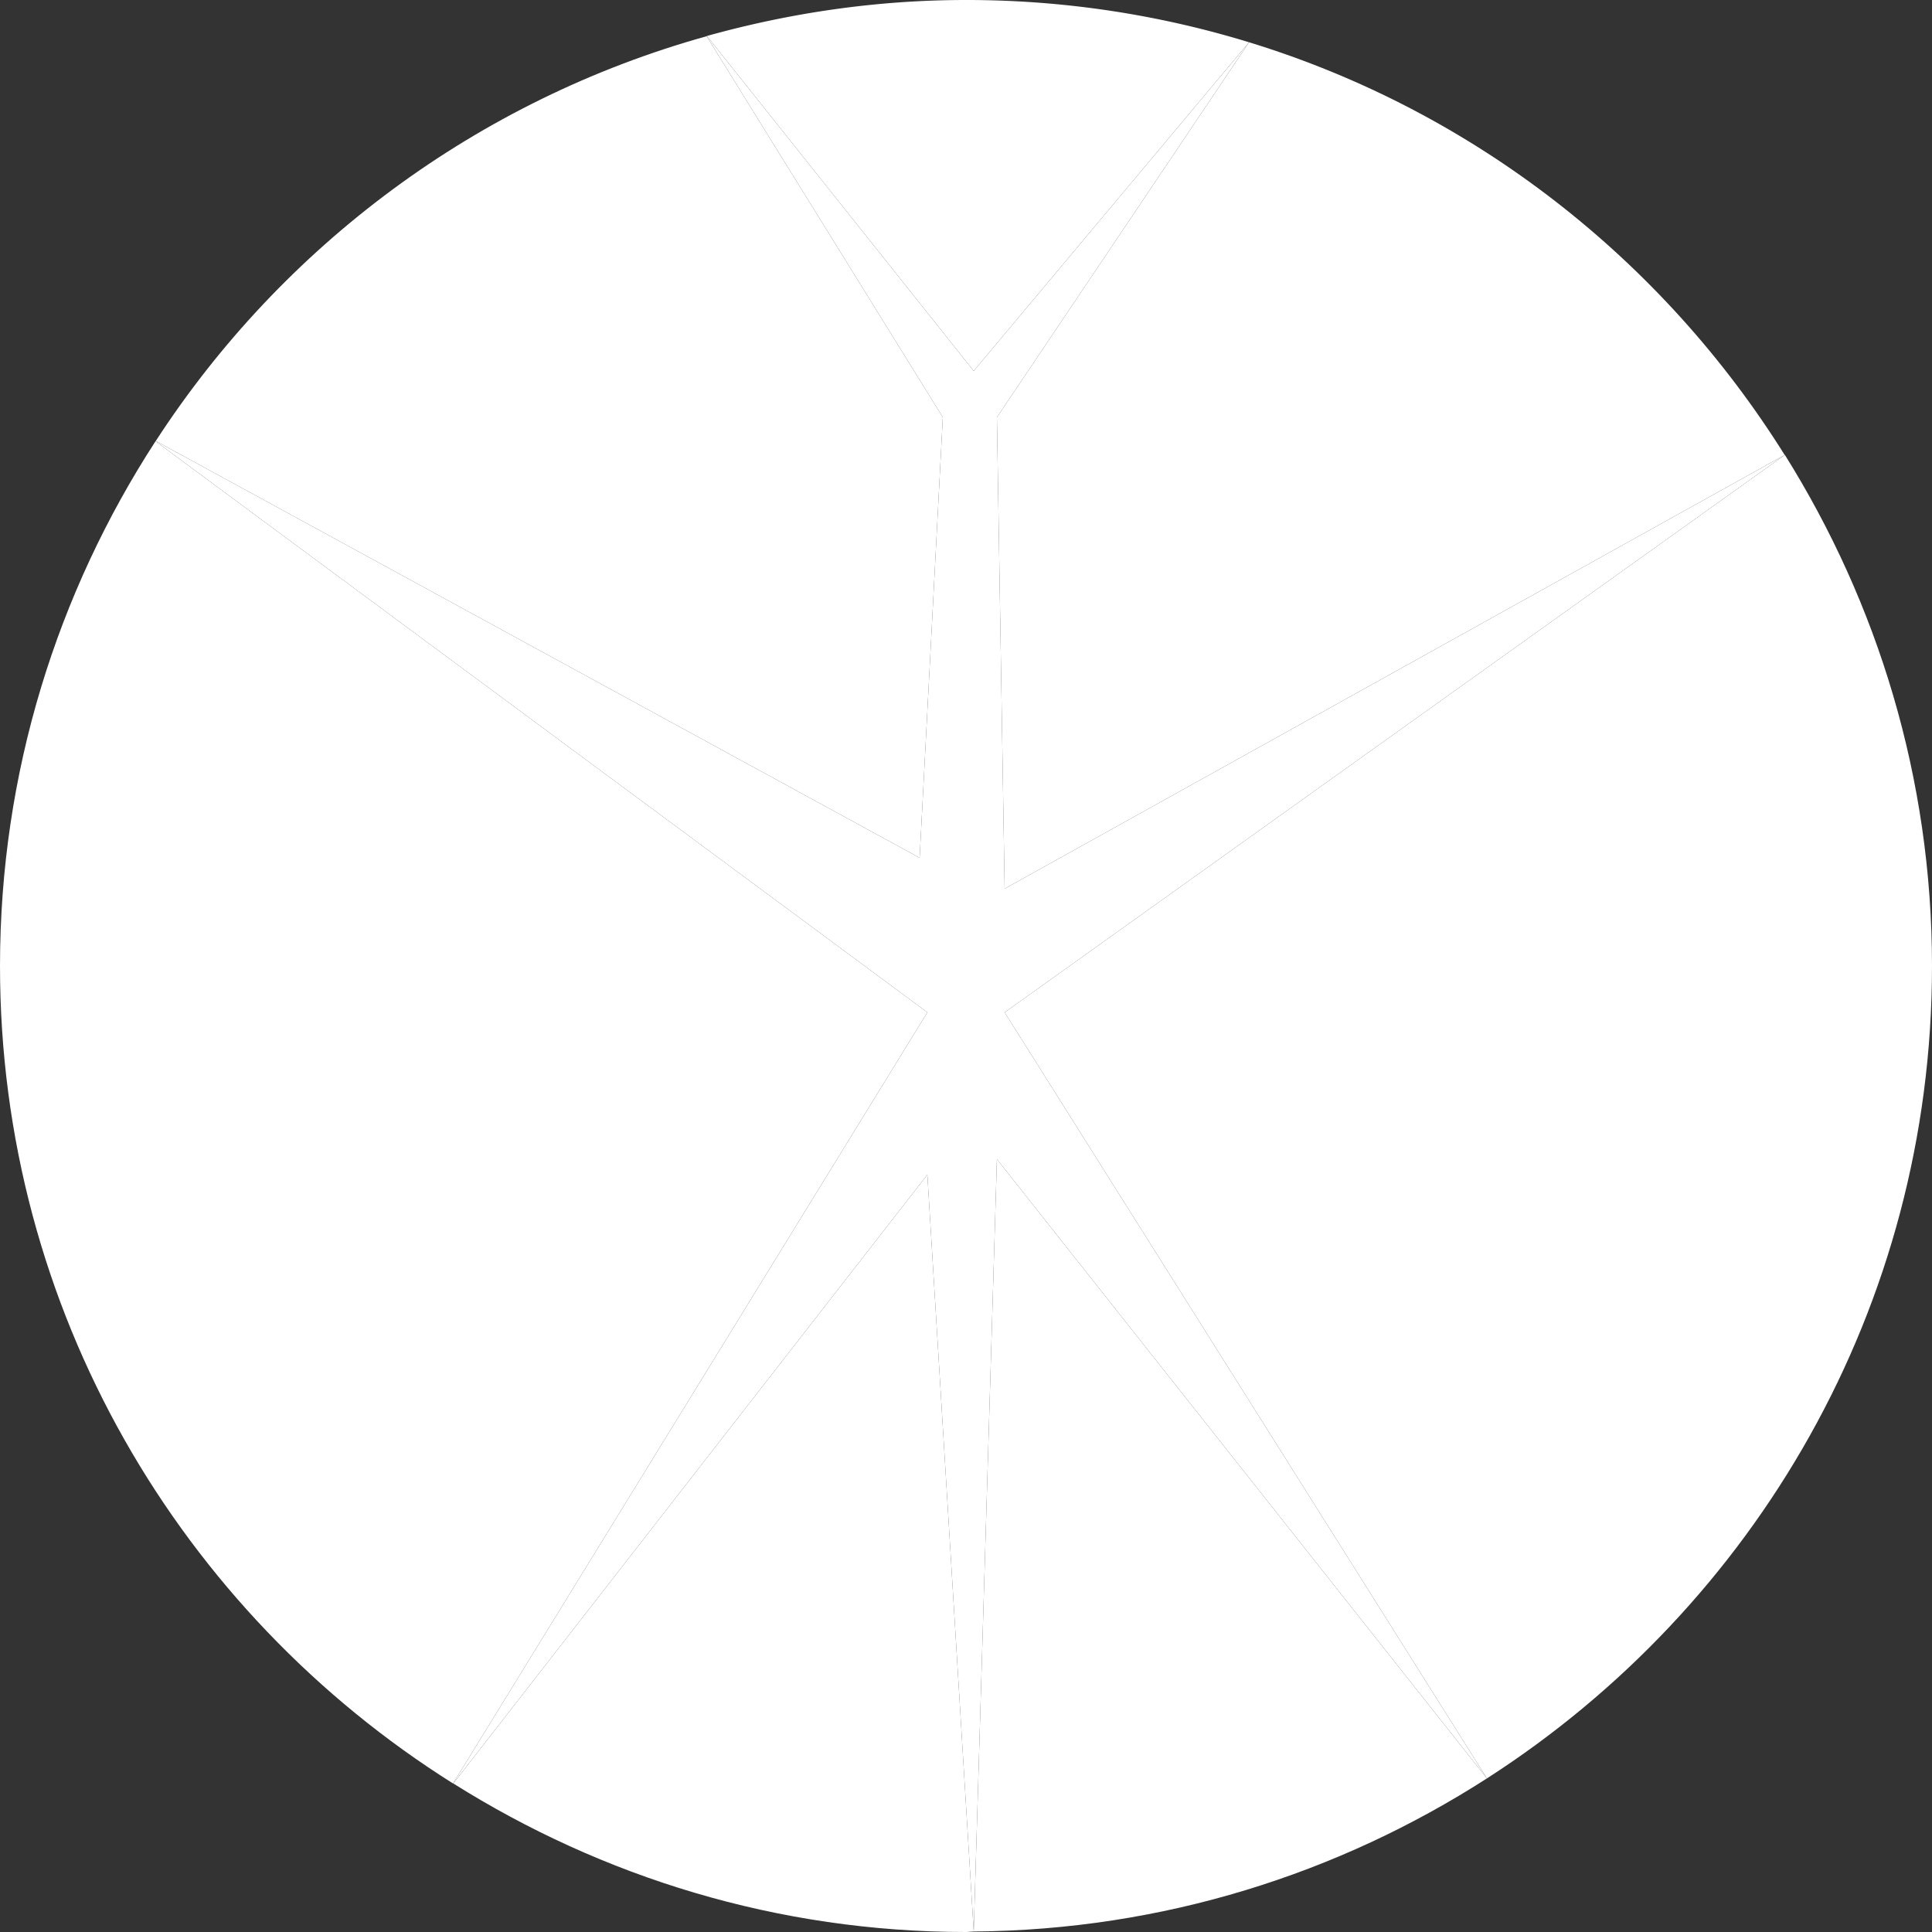 <svg viewBox="0 0 256 256" xmlns="http://www.w3.org/2000/svg" preserveAspectRatio="xMidYMid">
    <rect x="0" y="0" width="256" height="256" fill="#333333" stroke="none"/>
    <path d="M20.64 58.432l101.216 55.232 3.072-58.368L93.632 4.8c-30.395 8.47-56.22 27.797-72.992 53.632zM165.504 5.6l-33.408 49.696 1.024 62.464 103.36-57.472C220.31 34.435 195.26 14.712 165.504 5.6z" fill="#fff"/>
    <path d="M60.032 236.32l62.848-102.176-102.272-75.68C7.615 78.492 0 102.348 0 128c0 45.69 24.012 85.671 60.032 108.32zM236.48 60.288l-103.36 73.856 63.904 101.504C232.454 212.884 256 173.242 256 128c0-24.886-7.2-48.06-19.488-67.712-.003-.005-.03.005-.032 0z" fill="#fff"/>
    <path d="M129.024 255.936l-6.144-100.288-62.816 80.672C79.77 248.705 103.008 256 128 256c.346 0 .679-.061 1.024-.064zm68-20.288L132.096 153.6l-3.072 102.336c25.058-.199 48.34-7.656 68-20.288z" fill="#fff"/>
    <path d="M165.504 5.6l-36.48 43.552-35.36-44.384c-.012.003-.02.029-.032.032l31.296 50.496-3.072 58.368L20.64 58.432c-.008.012-.024.02-.032.032l102.272 75.68L60.032 236.32c.008.005.024-.005.032 0l62.816-80.672 6.144 100.288 3.072-102.336 64.928 82.048-63.904-101.504 103.36-73.856-103.36 57.472-1.024-62.464L165.504 5.6z" fill="#FFF"/>
    <path d="M128 0c-11.916 0-23.391 1.722-34.336 4.768l35.36 44.384L165.504 5.6A127.8 127.8 0 0 0 128 0z" fill="#fff"/>
</svg>
